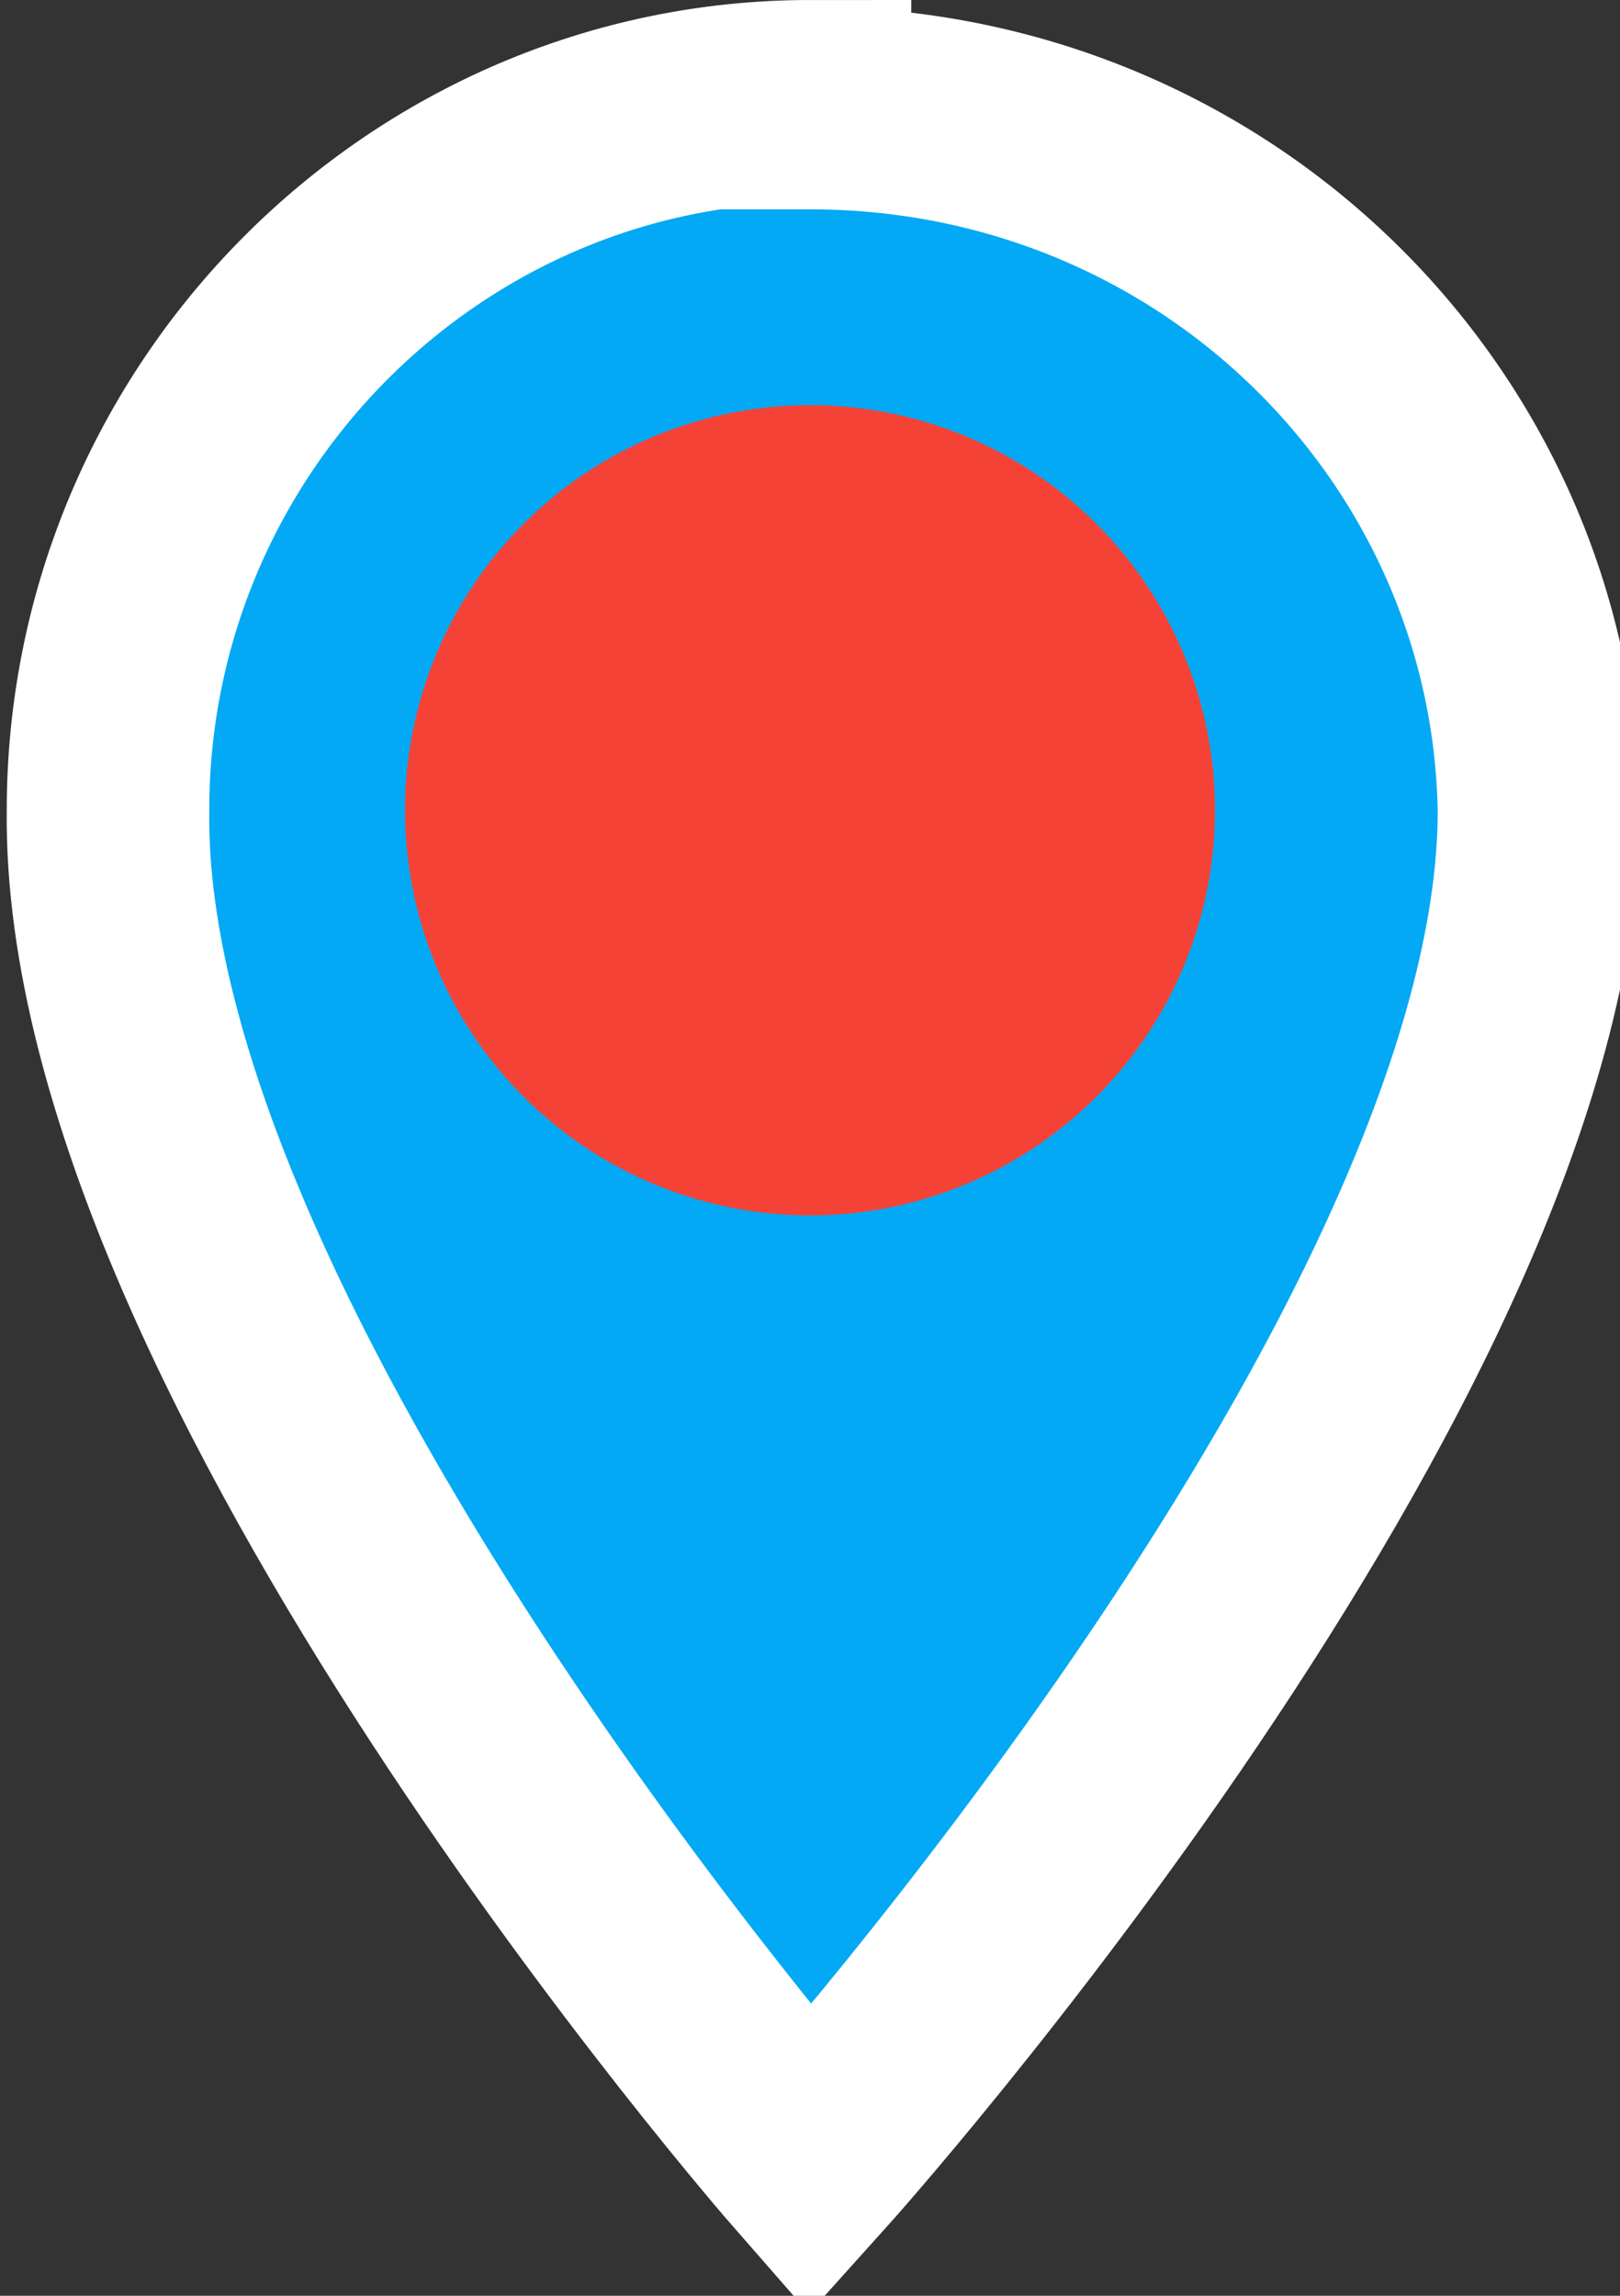 <svg xmlns="http://www.w3.org/2000/svg" viewBox="0 0 24 34">
  <rect x="0" y="0" width="24" height="34" fill="#333333" stroke="none"/>
  <path fill="#03a9f4" stroke="#fff" stroke-width="3" d="M12 1.5C6.3 1.5 1.6 6.2 1.6 12 1.5 20 12 32 12 32S22.8 20 22.8 12C22.7 6.3 18 1.6 12 1.6z"/>
  <circle cx="12" cy="12" r="6" fill="#f44336"/>
</svg>
